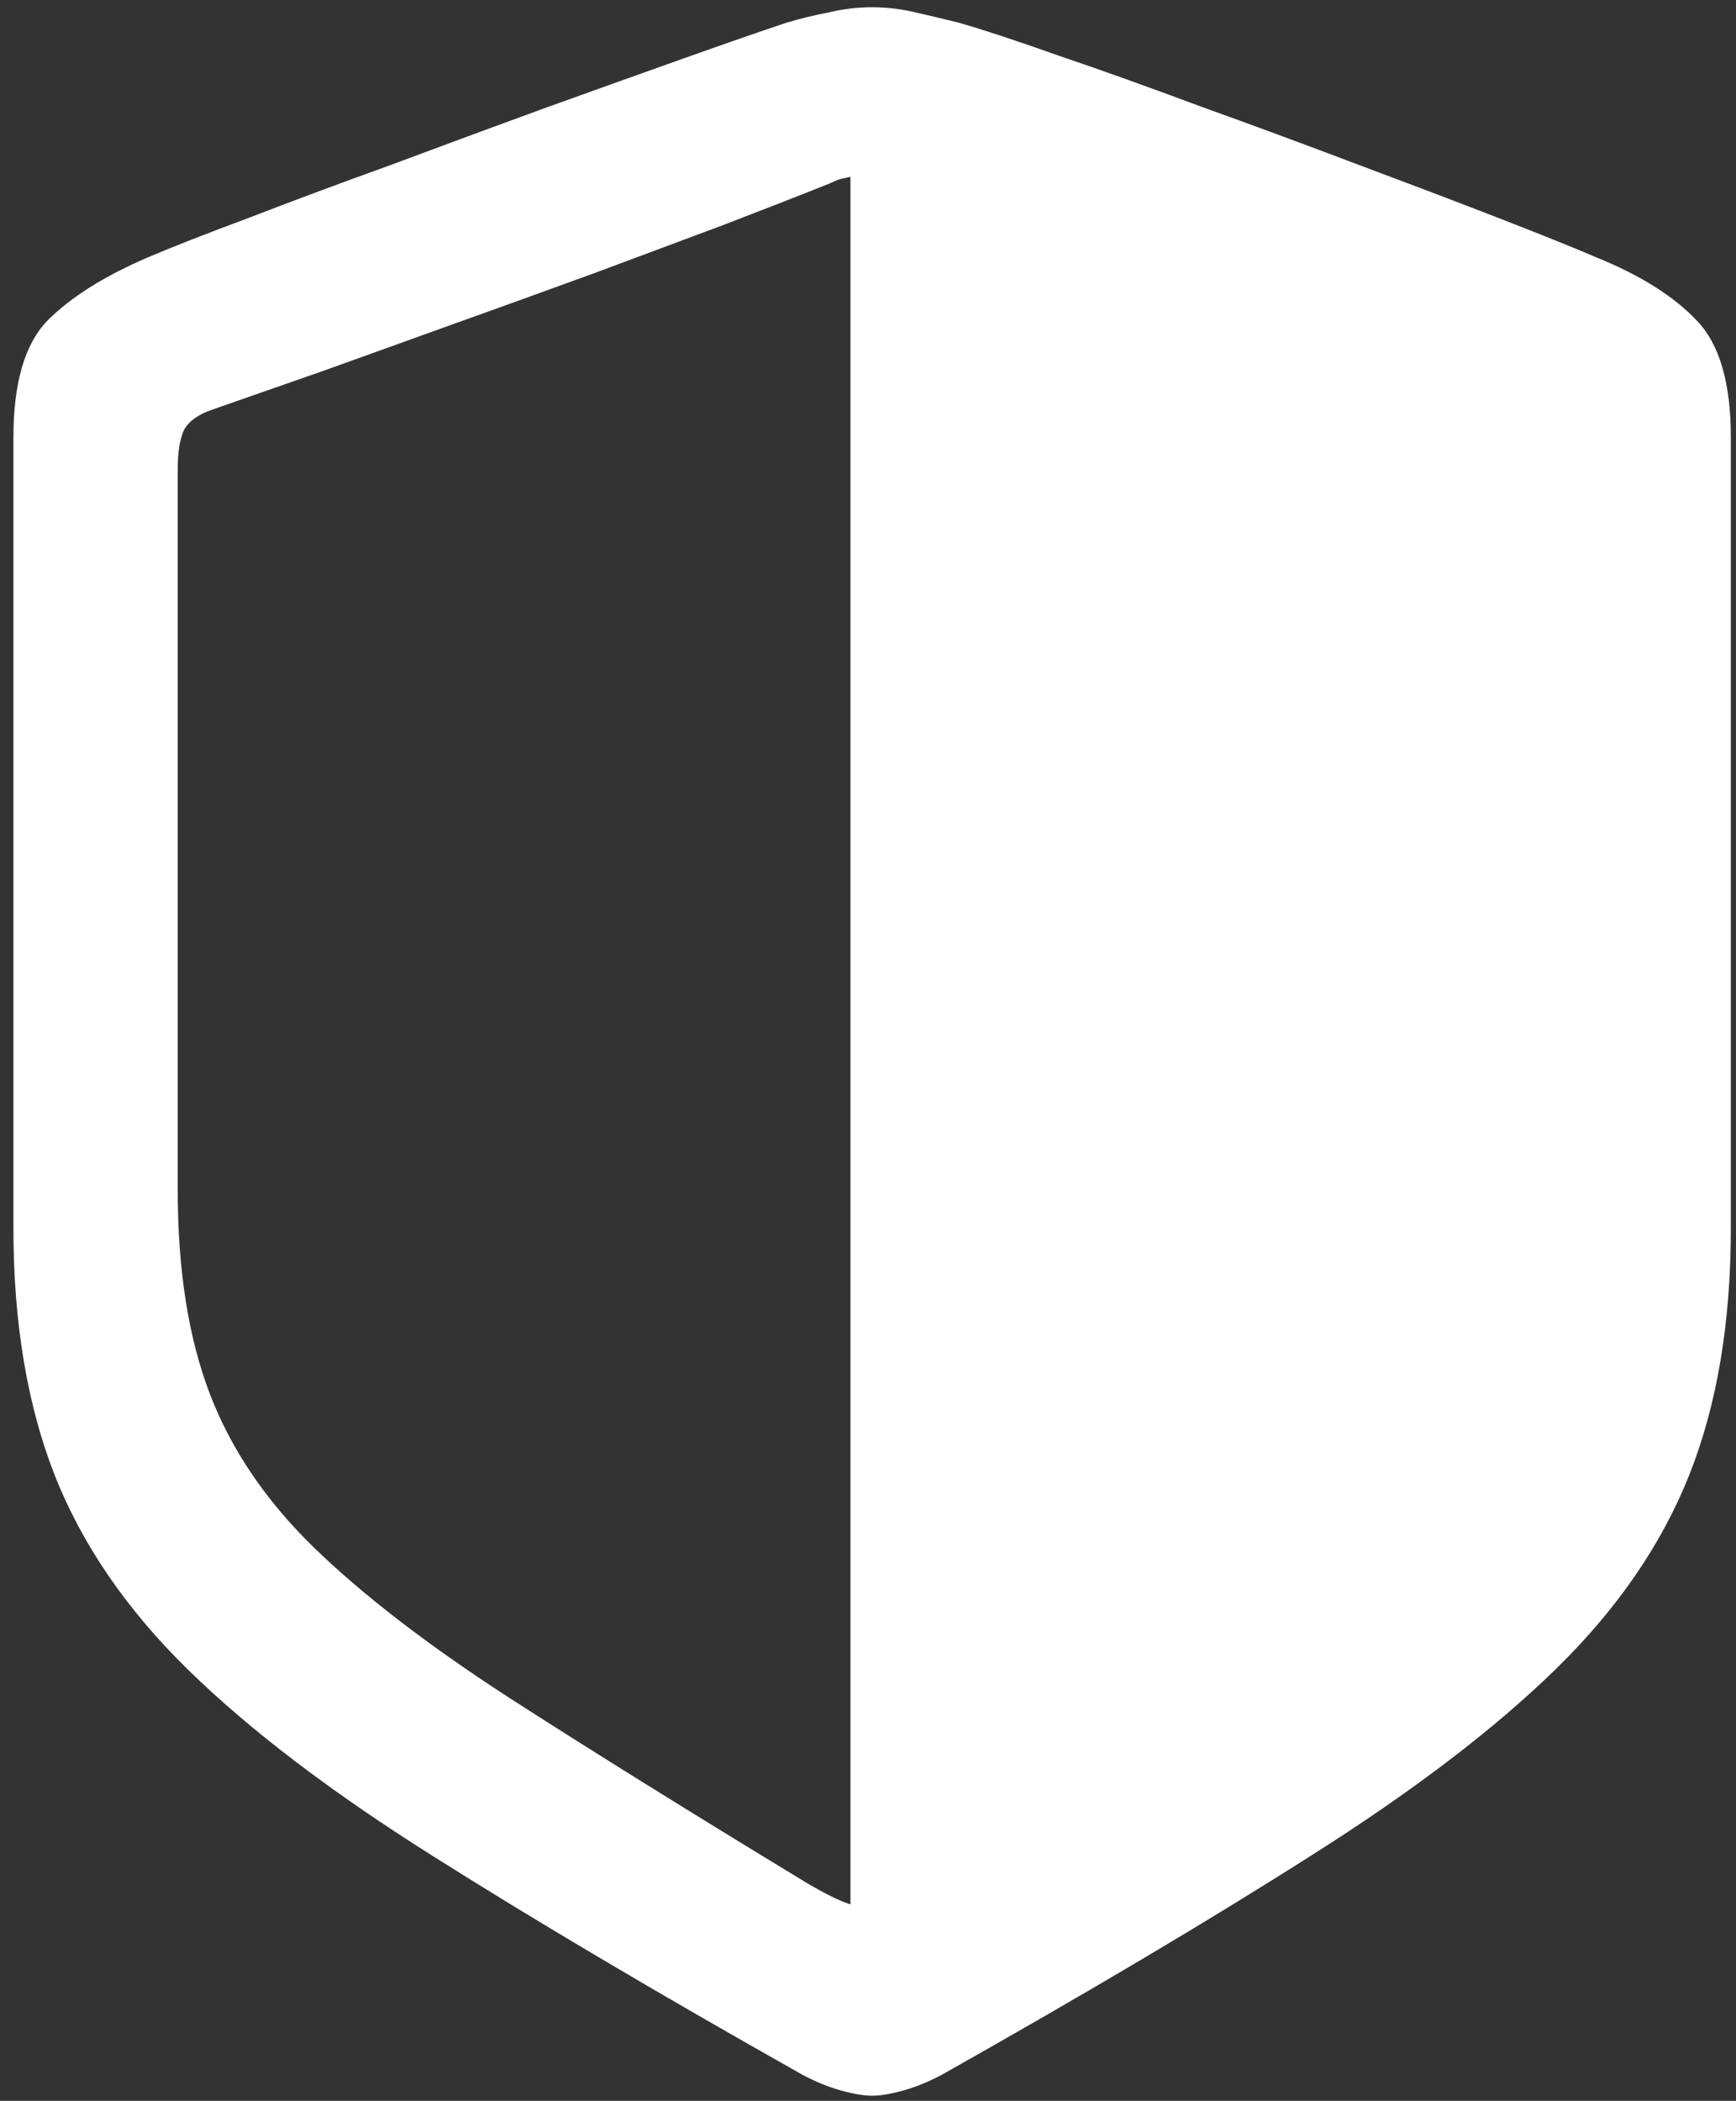 <svg width="105" height="127" viewBox="0 0 105 127" fill="none" xmlns="http://www.w3.org/2000/svg">
<rect x="0" y="0" width="105" height="127" fill="#333333" stroke="none"/>
<path d="M104.688 74.25V26.438C104.688 23.146 104 20.792 102.625 19.375C101.25 17.917 99.229 16.646 96.562 15.562C95.104 14.938 93.083 14.125 90.5 13.125C87.917 12.125 85.062 11.042 81.938 9.875C78.854 8.708 75.75 7.562 72.625 6.438C69.5 5.271 66.646 4.25 64.062 3.375C61.479 2.458 59.458 1.792 58 1.375C57.167 1.167 56.292 0.958 55.375 0.75C54.5 0.542 53.625 0.438 52.75 0.438C51.875 0.438 51 0.542 50.125 0.75C49.25 0.917 48.396 1.125 47.562 1.375C46.062 1.875 44.021 2.583 41.438 3.5C38.854 4.417 36 5.438 32.875 6.562C29.792 7.688 26.688 8.833 23.562 10C20.438 11.125 17.583 12.188 15 13.188C12.417 14.146 10.396 14.938 8.938 15.562C6.312 16.688 4.292 17.958 2.875 19.375C1.5 20.792 0.812 23.146 0.812 26.438V74.25C0.812 79.958 1.646 84.938 3.312 89.188C4.979 93.396 7.667 97.312 11.375 100.938C15.083 104.562 19.979 108.292 26.062 112.125C32.188 116 39.688 120.438 48.562 125.438C49.354 125.854 50.125 126.167 50.875 126.375C51.625 126.583 52.25 126.688 52.75 126.688C53.25 126.688 53.875 126.583 54.625 126.375C55.375 126.167 56.146 125.854 56.938 125.438C65.812 120.438 73.292 116 79.375 112.125C85.5 108.25 90.417 104.5 94.125 100.875C97.833 97.25 100.521 93.333 102.188 89.125C103.854 84.917 104.688 79.958 104.688 74.25ZM51.438 115.125C51.062 115 50.667 114.833 50.25 114.625C49.833 114.417 49.375 114.167 48.875 113.875C41.667 109.5 35.604 105.729 30.688 102.562C25.812 99.396 21.917 96.396 19 93.562C16.083 90.729 13.979 87.625 12.688 84.25C11.396 80.875 10.75 76.771 10.75 71.938V28.375C10.75 27.333 10.875 26.542 11.125 26C11.417 25.458 12 25.042 12.875 24.75C14.792 24.083 17 23.312 19.5 22.438C22.042 21.521 24.708 20.562 27.5 19.562C30.292 18.562 33.062 17.562 35.812 16.562C38.604 15.521 41.229 14.542 43.688 13.625C46.188 12.667 48.375 11.812 50.25 11.062C50.5 10.938 50.708 10.854 50.875 10.812C51.083 10.771 51.271 10.729 51.438 10.688V115.125Z" fill="white"/>
</svg>
